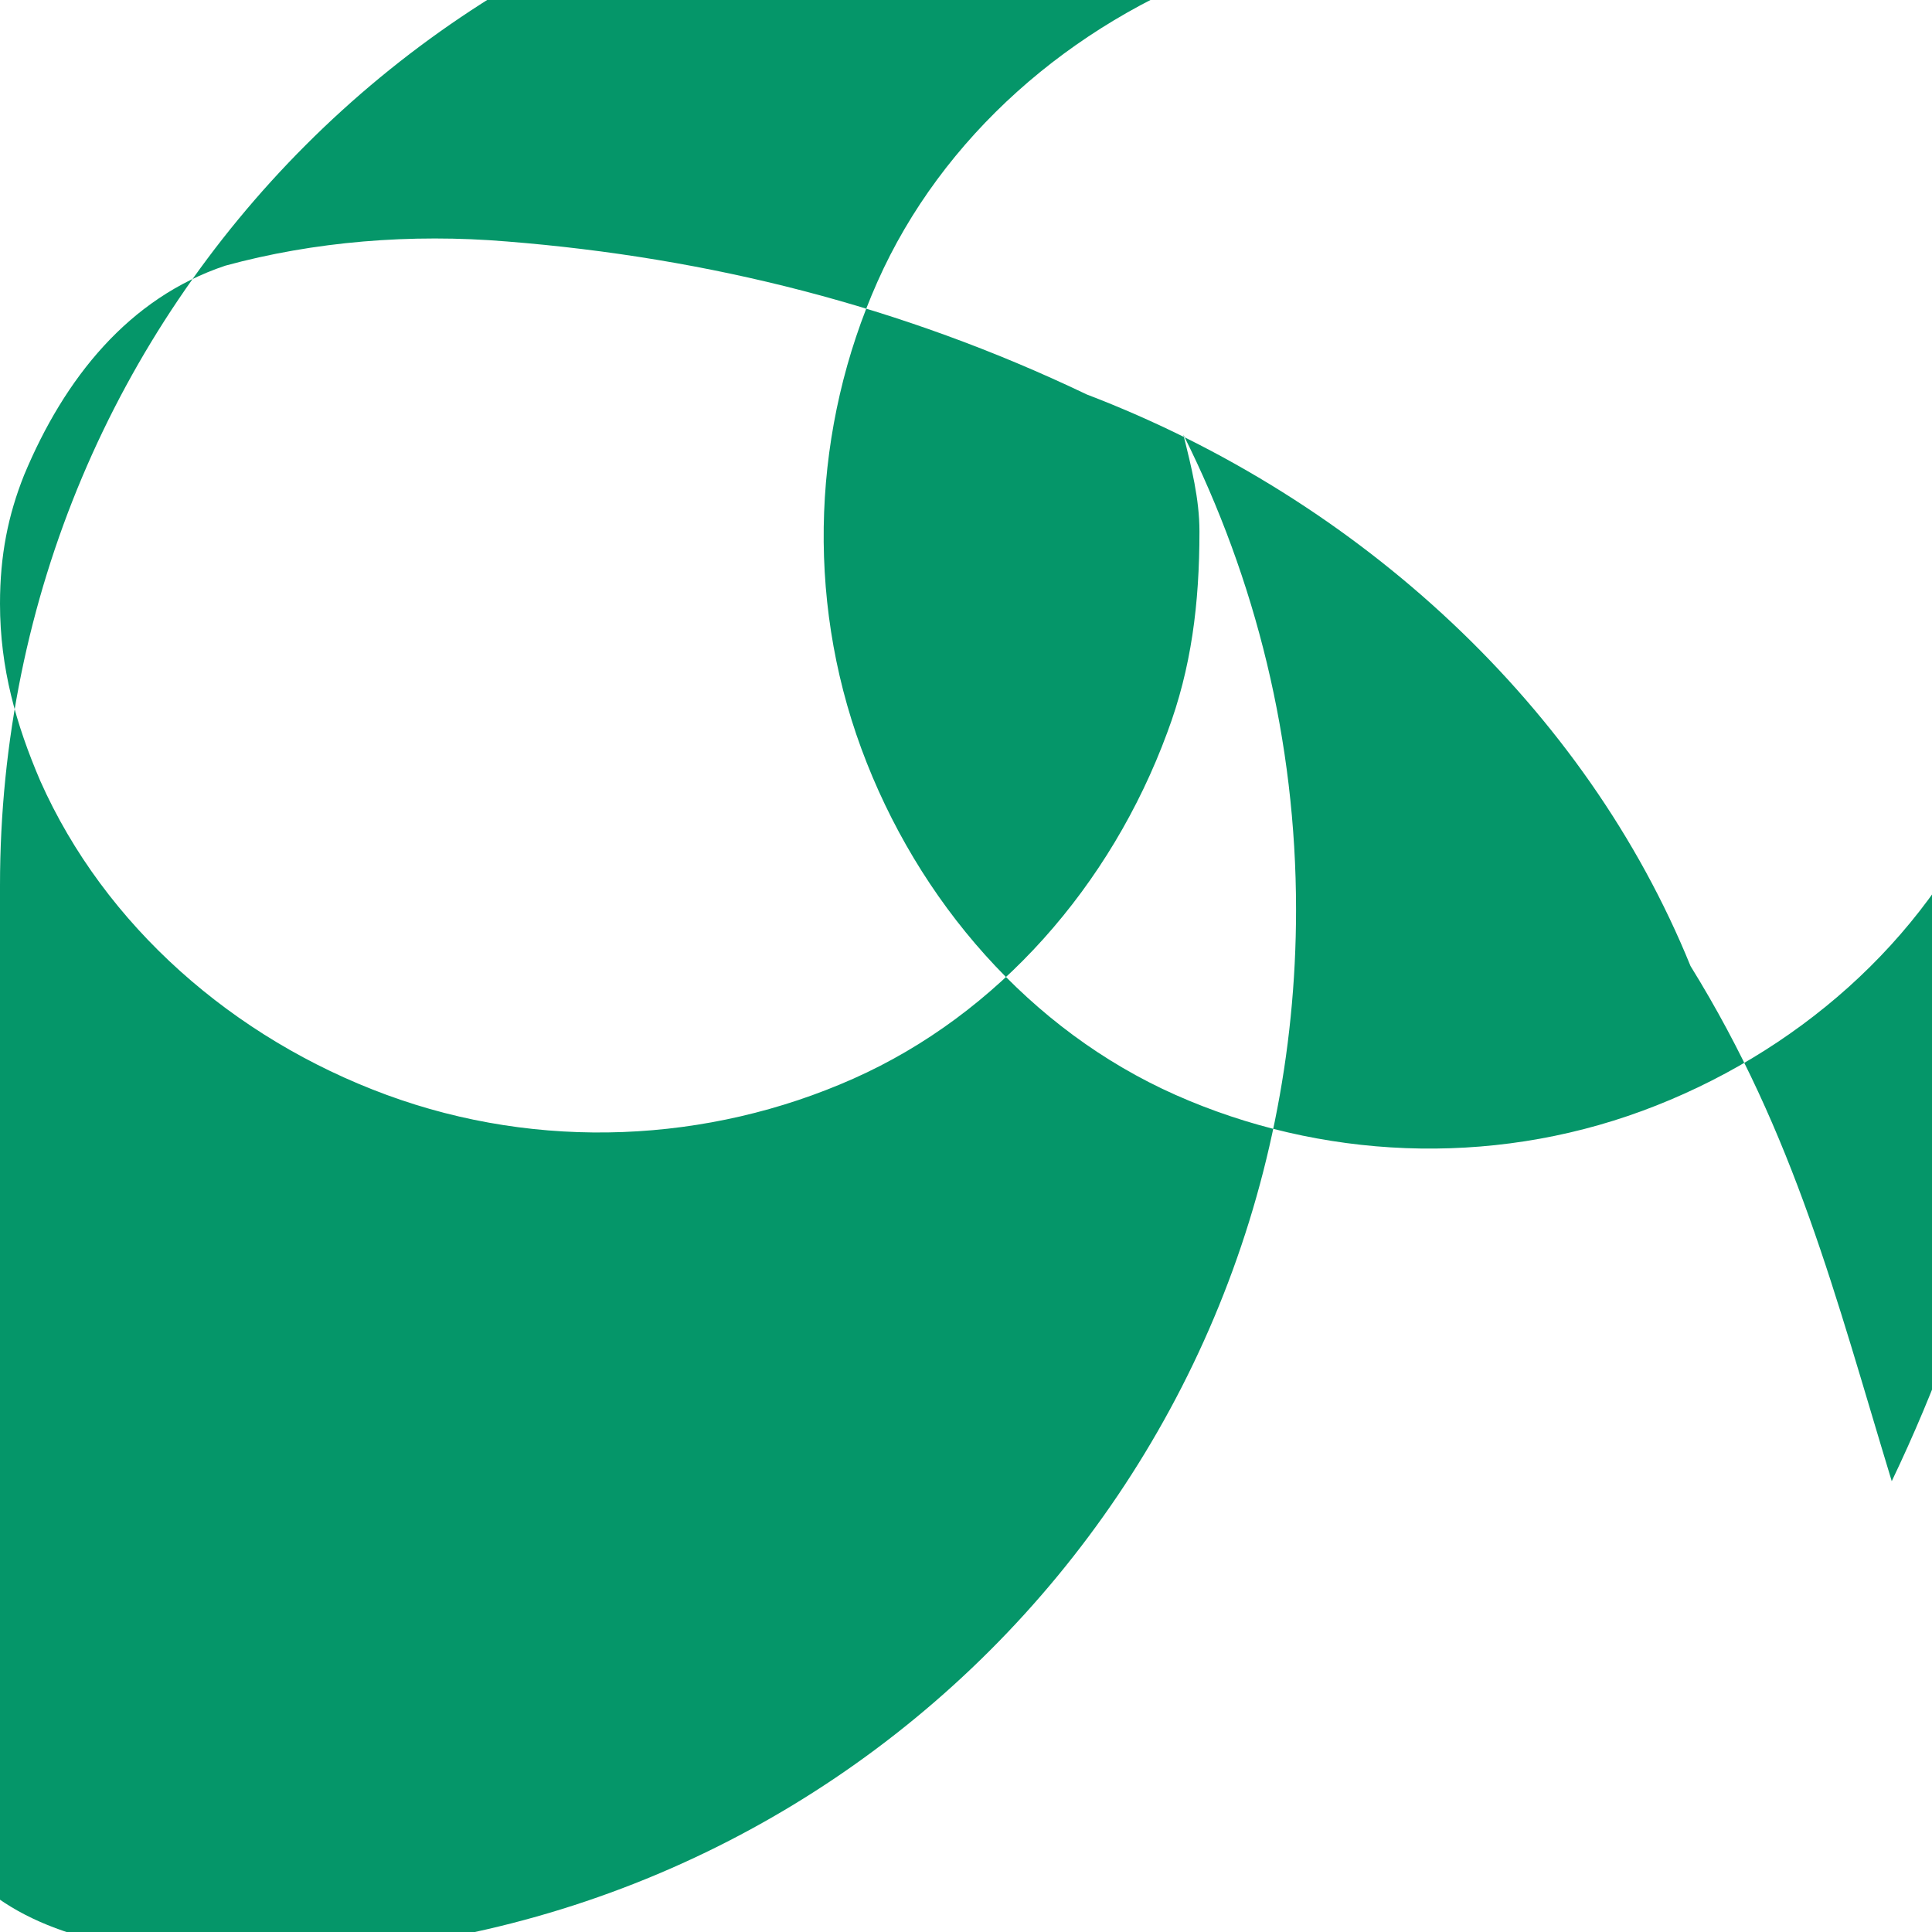 <svg xmlns="http://www.w3.org/2000/svg" viewBox="0 0 24 24" fill="#059669">
  <path d="M21 12c-1.3-3.2-4.1-5.8-7.5-7.1C11.2 3.8 8.8 3.2 6.3 3c-1.2-.1-2.4 0-3.5.3C1.6 3.7.8 4.7.3 5.9c-.2.5-.3 1-.3 1.6 0 .8.2 1.5.5 2.2.8 1.8 2.4 3.2 4.3 3.9 1.9.7 4 .6 5.8-.2 1.8-.8 3.2-2.4 3.9-4.3.3-.8.4-1.6.4-2.5 0-.4-.1-.8-.2-1.2.9 1.8 1.4 3.8 1.4 5.9 0 7.2-5.8 13-13 13S0 18.2 0 11 5.8-2 13-2c2.1 0 4.1.5 5.9 1.4-.4-.1-.8-.2-1.2-.2-.9 0-1.7.1-2.5.4-1.9.7-3.5 2.1-4.3 3.9-.8 1.8-.9 3.9-.2 5.8.7 1.9 2.1 3.5 3.9 4.3 1.8.8 3.9.9 5.8.2 1.9-.7 3.5-2.1 4.3-3.9.3-.7.4-1.4.5-2.2.3 1.2.3 2.4.2 3.5-.2 2.5-.8 4.9-1.9 7.2C22.8 16.1 22.3 14.1 21 12z"/>
</svg>